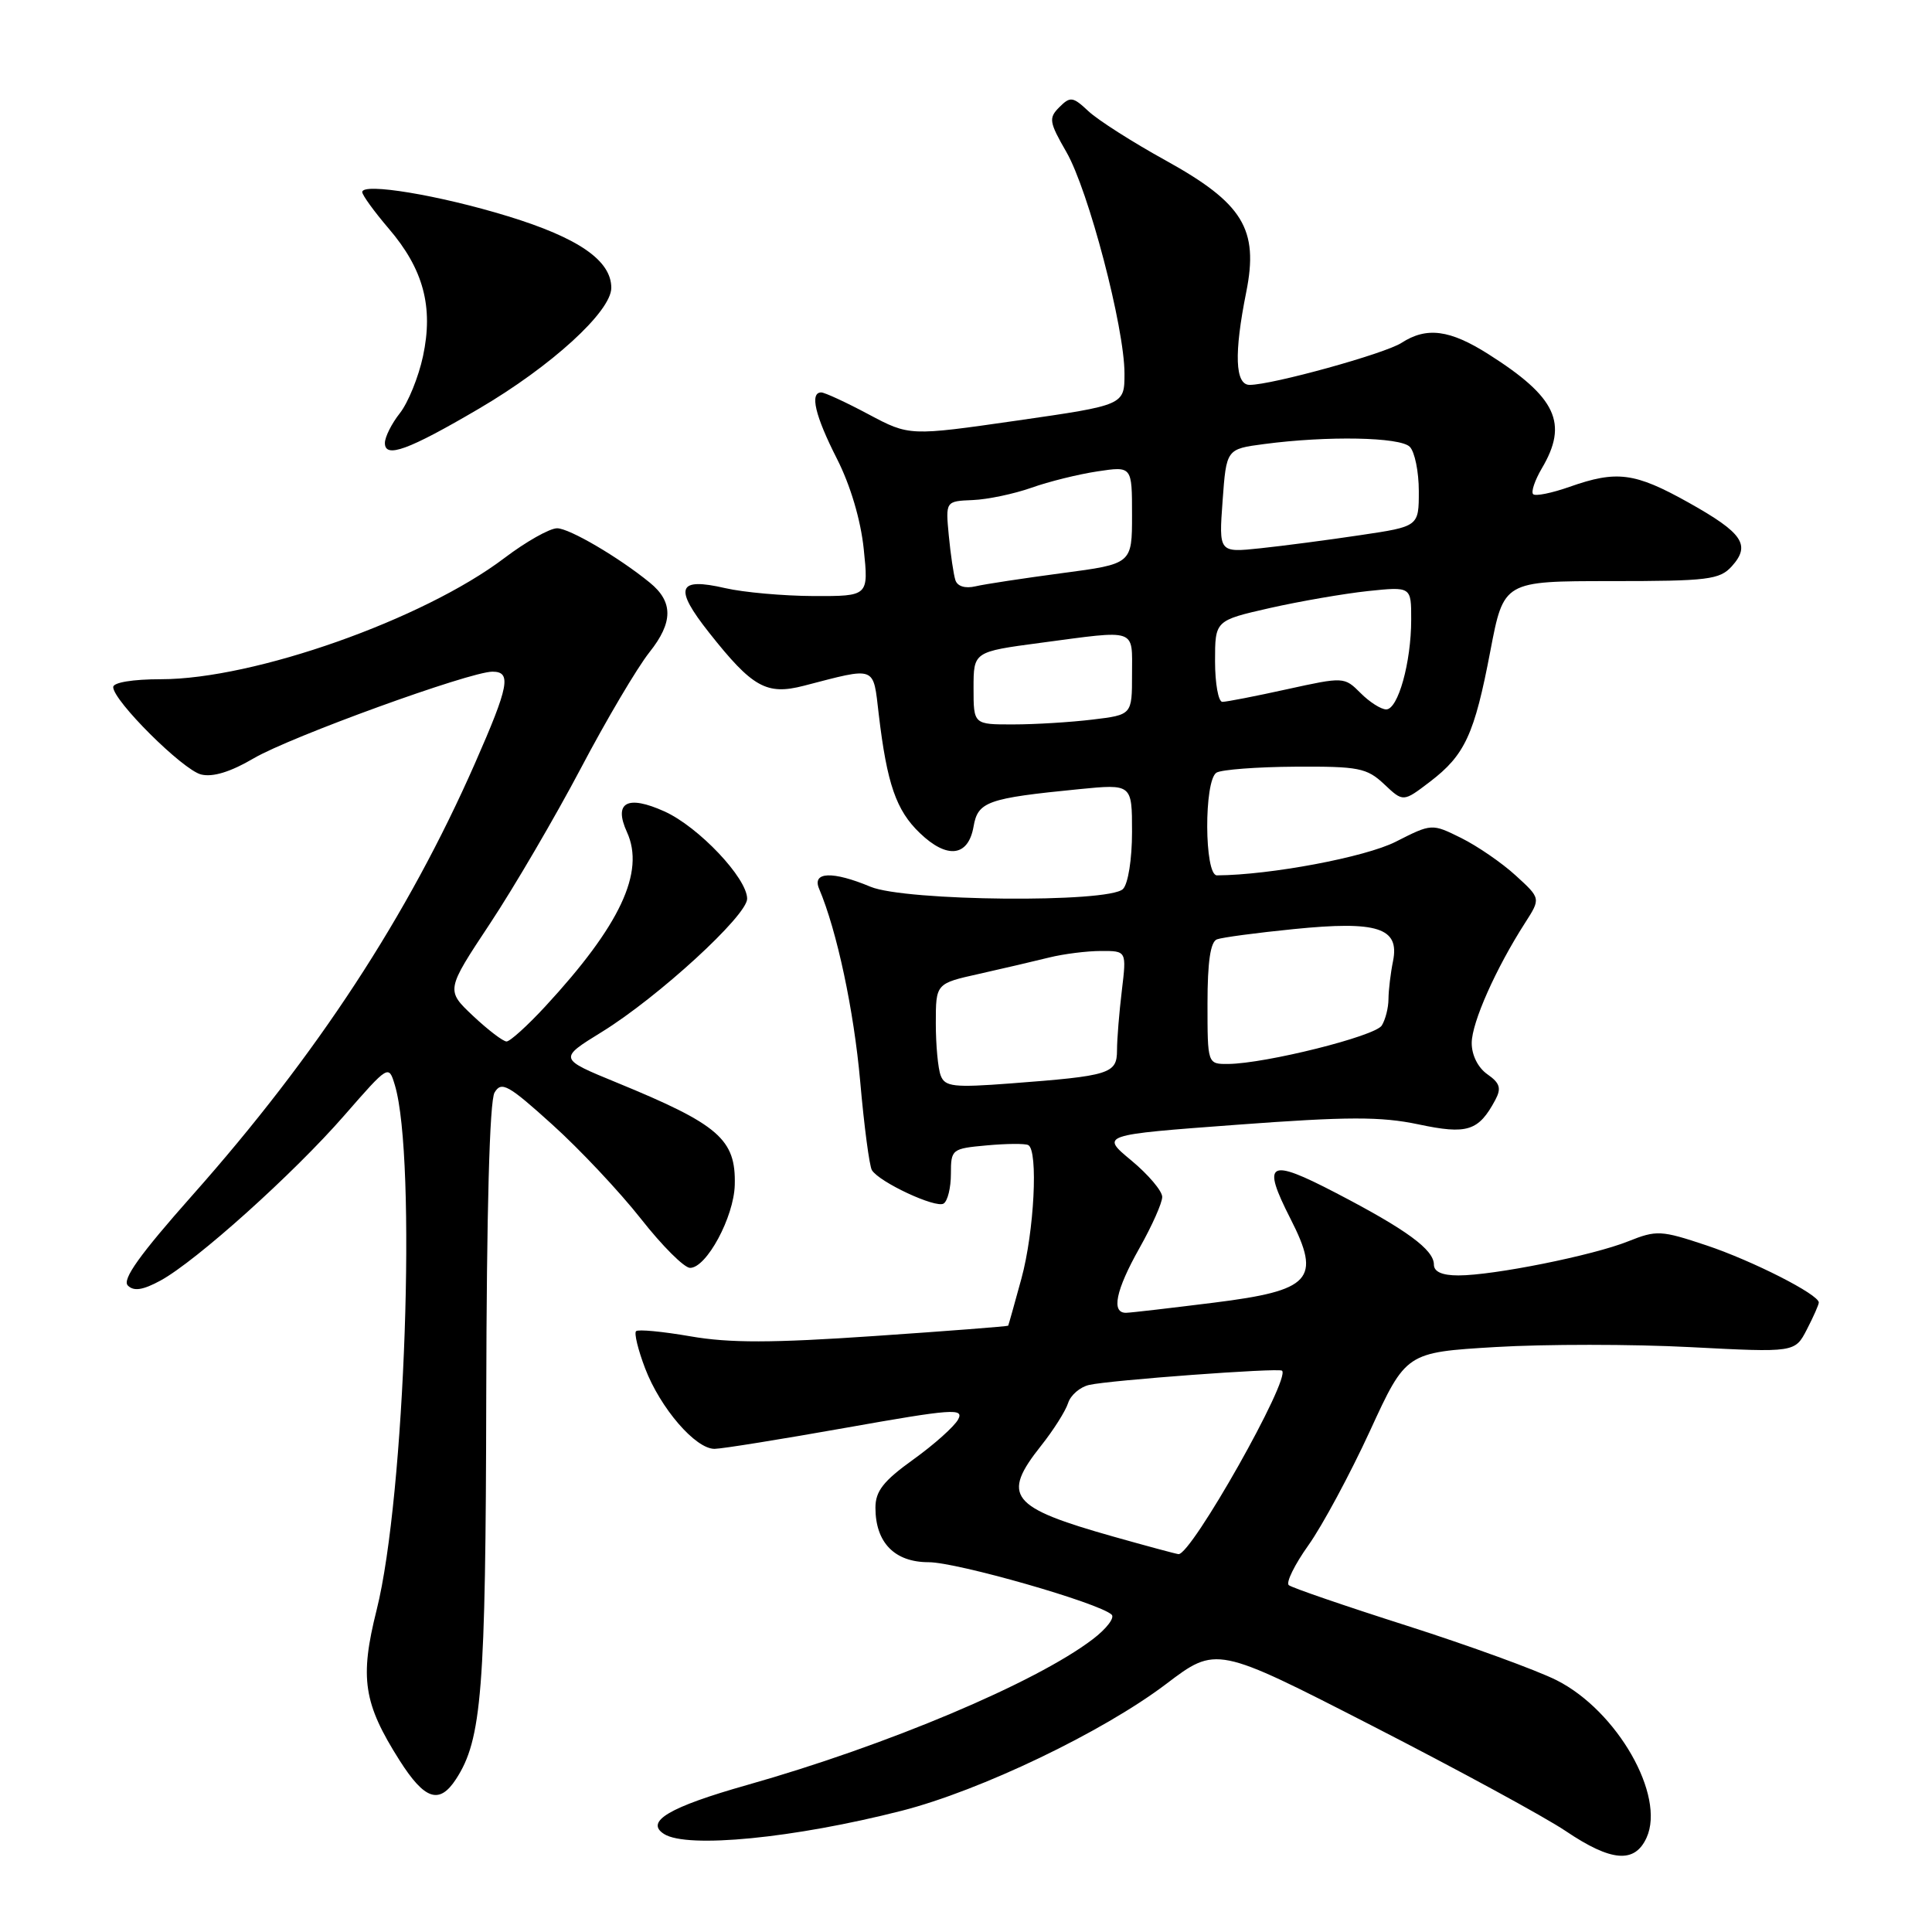 <?xml version="1.0" encoding="UTF-8" standalone="no"?>
<!DOCTYPE svg PUBLIC "-//W3C//DTD SVG 1.1//EN" "http://www.w3.org/Graphics/SVG/1.1/DTD/svg11.dtd" >
<svg xmlns="http://www.w3.org/2000/svg" xmlns:xlink="http://www.w3.org/1999/xlink" version="1.1" viewBox="0 0 256 256">
 <g >
 <path fill="currentColor"
d=" M 218.18 243.50 C 220.71 237.94 214.29 226.69 206.26 222.64 C 203.64 221.32 194.75 218.08 186.50 215.44 C 178.25 212.81 171.17 210.38 170.77 210.04 C 170.37 209.71 171.54 207.32 173.38 204.74 C 175.22 202.15 178.88 195.35 181.52 189.62 C 186.31 179.20 186.31 179.20 198.17 178.49 C 204.70 178.10 216.29 178.10 223.94 178.50 C 237.84 179.22 237.84 179.22 239.42 176.16 C 240.29 174.48 241.00 172.87 241.00 172.59 C 241.00 171.52 232.22 167.06 226.12 165.02 C 220.09 163.01 219.51 162.98 215.75 164.48 C 211.07 166.36 197.90 169.00 193.25 169.00 C 191.10 169.00 190.00 168.52 190.00 167.57 C 190.00 165.59 186.39 162.94 177.02 158.07 C 168.05 153.40 167.14 153.92 171.00 161.50 C 175.10 169.54 173.76 171.00 160.84 172.61 C 155.15 173.32 149.94 173.93 149.25 173.95 C 147.20 174.03 147.82 170.99 151.00 165.35 C 152.65 162.42 154.00 159.39 154.00 158.60 C 154.00 157.81 152.16 155.64 149.91 153.77 C 145.82 150.38 145.82 150.38 163.85 149.04 C 178.60 147.94 182.98 147.94 187.93 148.98 C 194.42 150.36 195.92 149.89 198.14 145.74 C 198.96 144.20 198.75 143.51 197.09 142.35 C 195.84 141.48 195.00 139.80 195.01 138.19 C 195.02 135.49 198.21 128.31 202.09 122.27 C 204.16 119.04 204.16 119.04 200.84 116.01 C 199.02 114.34 195.77 112.11 193.62 111.04 C 189.72 109.11 189.72 109.11 184.93 111.54 C 180.90 113.58 168.32 115.95 161.25 115.99 C 159.57 116.00 159.52 103.42 161.19 102.38 C 161.85 101.98 166.54 101.62 171.63 101.59 C 180.03 101.54 181.11 101.75 183.41 103.91 C 185.93 106.29 185.93 106.29 189.47 103.59 C 194.11 100.05 195.37 97.33 197.48 86.25 C 199.25 77.00 199.25 77.00 213.47 77.00 C 226.33 77.00 227.86 76.81 229.47 75.04 C 232.02 72.21 230.94 70.62 223.72 66.58 C 216.61 62.61 214.24 62.30 207.97 64.51 C 205.61 65.34 203.44 65.78 203.15 65.48 C 202.85 65.18 203.37 63.65 204.30 62.06 C 207.84 56.08 206.23 52.64 197.24 46.94 C 192.11 43.68 189.04 43.28 185.71 45.43 C 183.49 46.87 168.55 51.00 165.58 51.00 C 163.65 51.00 163.50 46.84 165.13 38.72 C 166.81 30.35 164.71 26.93 154.44 21.25 C 150.07 18.84 145.48 15.91 144.23 14.74 C 142.16 12.80 141.82 12.75 140.37 14.20 C 138.93 15.64 139.01 16.16 141.30 20.14 C 144.23 25.22 149.00 43.40 149.00 49.49 C 149.00 53.68 149.00 53.68 134.75 55.73 C 120.50 57.78 120.50 57.78 115.07 54.89 C 112.09 53.30 109.27 52.00 108.82 52.00 C 107.27 52.00 108.00 55.09 110.90 60.79 C 112.69 64.31 114.05 68.90 114.45 72.75 C 115.10 79.00 115.10 79.00 107.80 78.98 C 103.78 78.96 98.52 78.49 96.09 77.93 C 89.76 76.47 89.25 77.87 93.96 83.83 C 99.70 91.09 101.57 92.14 106.50 90.87 C 116.23 88.35 115.67 88.14 116.44 94.66 C 117.53 103.87 118.75 107.39 121.89 110.39 C 125.50 113.86 128.30 113.52 129.00 109.53 C 129.57 106.21 130.83 105.77 142.97 104.57 C 150.00 103.88 150.00 103.88 150.00 110.24 C 150.00 113.85 149.48 117.12 148.80 117.80 C 146.93 119.67 119.95 119.42 115.35 117.50 C 110.33 115.40 107.58 115.50 108.53 117.75 C 110.90 123.33 113.14 133.86 113.98 143.29 C 114.50 149.22 115.20 154.51 115.53 155.05 C 116.52 156.65 123.99 160.13 125.03 159.48 C 125.57 159.15 126.00 157.38 126.00 155.54 C 126.00 152.28 126.12 152.19 130.75 151.77 C 133.36 151.53 135.84 151.51 136.25 151.73 C 137.59 152.43 137.04 163.22 135.34 169.43 C 134.43 172.77 133.64 175.57 133.59 175.66 C 133.54 175.75 125.56 176.37 115.86 177.03 C 102.30 177.96 96.65 177.97 91.49 177.07 C 87.79 176.43 84.55 176.12 84.28 176.39 C 84.01 176.66 84.55 178.87 85.48 181.31 C 87.50 186.60 92.17 192.01 94.69 191.98 C 95.69 191.97 103.56 190.70 112.18 189.17 C 126.20 186.68 127.77 186.57 126.96 188.08 C 126.46 189.01 123.79 191.40 121.02 193.39 C 117.06 196.23 116.00 197.58 116.00 199.78 C 116.00 204.40 118.54 207.00 123.04 207.00 C 126.81 207.00 145.64 212.39 147.30 213.95 C 147.73 214.36 146.61 215.83 144.79 217.21 C 137.23 222.97 117.58 231.26 99.00 236.52 C 88.68 239.44 85.40 241.38 88.00 243.02 C 91.07 244.96 105.21 243.58 119.50 239.93 C 129.93 237.26 146.07 229.53 154.49 223.16 C 161.17 218.09 161.17 218.09 181.81 228.67 C 193.16 234.49 204.70 240.76 207.46 242.62 C 213.51 246.70 216.61 246.95 218.18 243.50 Z  M 60.42 235.75 C 63.85 230.49 64.36 224.06 64.43 185.00 C 64.48 160.47 64.87 145.87 65.53 144.77 C 66.44 143.23 67.33 143.72 73.18 149.01 C 76.82 152.29 82.10 157.91 84.92 161.49 C 87.73 165.07 90.66 168.00 91.44 168.00 C 93.62 168.00 97.25 161.26 97.36 157.01 C 97.52 150.96 95.27 149.01 81.75 143.46 C 74.00 140.28 74.00 140.28 79.76 136.73 C 87.21 132.13 99.00 121.32 99.00 119.09 C 99.00 116.36 92.57 109.56 88.05 107.52 C 83.11 105.29 81.27 106.31 83.08 110.27 C 85.49 115.56 82.17 122.63 72.23 133.38 C 69.88 135.92 67.58 138.00 67.12 138.00 C 66.66 138.00 64.66 136.47 62.68 134.61 C 59.08 131.21 59.08 131.21 64.94 122.36 C 68.16 117.49 73.56 108.25 76.95 101.83 C 80.33 95.41 84.43 88.47 86.06 86.42 C 89.21 82.46 89.22 79.74 86.10 77.20 C 82.00 73.85 75.44 70.00 73.82 70.00 C 72.84 70.00 69.70 71.77 66.84 73.94 C 56.06 82.10 33.67 90.00 21.34 90.00 C 17.61 90.00 15.00 90.43 15.00 91.04 C 15.00 92.85 24.21 102.01 26.64 102.62 C 28.18 103.01 30.54 102.29 33.62 100.48 C 38.50 97.62 62.23 89.01 65.25 89.00 C 67.81 89.00 67.45 90.88 62.93 101.16 C 54.04 121.36 41.98 139.80 25.50 158.37 C 18.52 166.24 16.15 169.55 16.94 170.34 C 17.73 171.13 18.93 170.95 21.27 169.68 C 26.00 167.10 38.91 155.51 45.64 147.78 C 51.50 141.07 51.50 141.07 52.32 143.78 C 55.23 153.49 53.68 198.27 49.91 213.31 C 47.64 222.36 48.15 225.70 52.95 233.27 C 56.27 238.49 58.21 239.14 60.42 235.75 Z  M 63.45 54.16 C 73.04 48.54 81.00 41.27 81.00 38.14 C 81.00 34.52 76.66 31.52 67.29 28.65 C 58.20 25.86 48.00 24.17 48.00 25.45 C 48.00 25.85 49.58 28.03 51.51 30.29 C 56.11 35.66 57.45 40.66 56.05 47.20 C 55.46 49.96 54.08 53.35 52.99 54.74 C 51.89 56.13 51.00 57.91 51.00 58.70 C 51.00 60.78 54.11 59.64 63.45 54.16 Z  M 147.50 203.60 C 133.82 199.73 132.64 198.25 137.96 191.55 C 139.59 189.50 141.19 186.97 141.53 185.91 C 141.86 184.86 143.12 183.78 144.32 183.51 C 147.06 182.88 169.37 181.23 169.87 181.62 C 171.11 182.58 157.83 206.11 156.15 205.93 C 155.79 205.89 151.90 204.84 147.50 203.60 Z  M 124.65 142.52 C 124.29 141.60 124.00 138.47 124.00 135.58 C 124.00 130.32 124.00 130.32 129.75 129.04 C 132.91 128.33 137.07 127.36 139.00 126.88 C 140.93 126.40 144.03 126.01 145.89 126.01 C 149.28 126.00 149.28 126.00 148.65 131.25 C 148.30 134.14 148.01 137.70 148.01 139.17 C 148.00 142.28 147.09 142.56 133.90 143.56 C 126.38 144.13 125.21 144.00 124.65 142.52 Z  M 160.00 132.97 C 160.00 127.46 160.39 124.79 161.25 124.47 C 161.94 124.21 166.52 123.60 171.43 123.11 C 182.53 121.99 185.46 122.94 184.59 127.32 C 184.26 128.93 183.99 131.21 183.98 132.37 C 183.98 133.54 183.57 135.12 183.09 135.89 C 182.19 137.31 167.70 140.93 162.75 140.98 C 160.00 141.00 160.00 141.00 160.00 132.97 Z  M 129.00 91.18 C 129.00 86.36 129.00 86.36 137.86 85.18 C 150.82 83.46 150.00 83.17 150.00 89.36 C 150.00 94.72 150.00 94.72 144.75 95.35 C 141.86 95.70 137.14 95.99 134.25 95.99 C 129.00 96.00 129.00 96.00 129.00 91.18 Z  M 180.28 91.83 C 178.13 89.68 178.05 89.68 170.53 91.33 C 166.36 92.25 162.51 93.00 161.97 93.00 C 161.44 93.00 161.00 90.57 161.00 87.61 C 161.00 82.22 161.00 82.22 168.25 80.57 C 172.24 79.67 178.09 78.66 181.25 78.32 C 187.00 77.72 187.00 77.72 186.99 82.11 C 186.99 87.78 185.25 94.00 183.68 94.00 C 183.00 94.00 181.47 93.03 180.28 91.83 Z  M 126.59 76.86 C 126.35 76.11 125.96 73.46 125.72 70.96 C 125.29 66.41 125.29 66.41 128.90 66.26 C 130.88 66.18 134.37 65.44 136.67 64.63 C 138.96 63.81 142.90 62.84 145.42 62.46 C 150.00 61.77 150.00 61.77 150.00 68.24 C 150.00 74.72 150.00 74.72 140.75 75.94 C 135.66 76.62 130.49 77.40 129.26 77.69 C 127.88 78.01 126.85 77.69 126.59 76.86 Z  M 162.00 66.37 C 162.50 59.50 162.50 59.50 167.50 58.84 C 175.89 57.73 185.51 57.91 186.80 59.20 C 187.46 59.86 188.00 62.51 188.00 65.08 C 188.00 69.76 188.00 69.76 180.25 70.91 C 175.99 71.55 170.03 72.33 167.00 72.65 C 161.50 73.23 161.50 73.23 162.00 66.37 Z "/>
</g>
</svg>